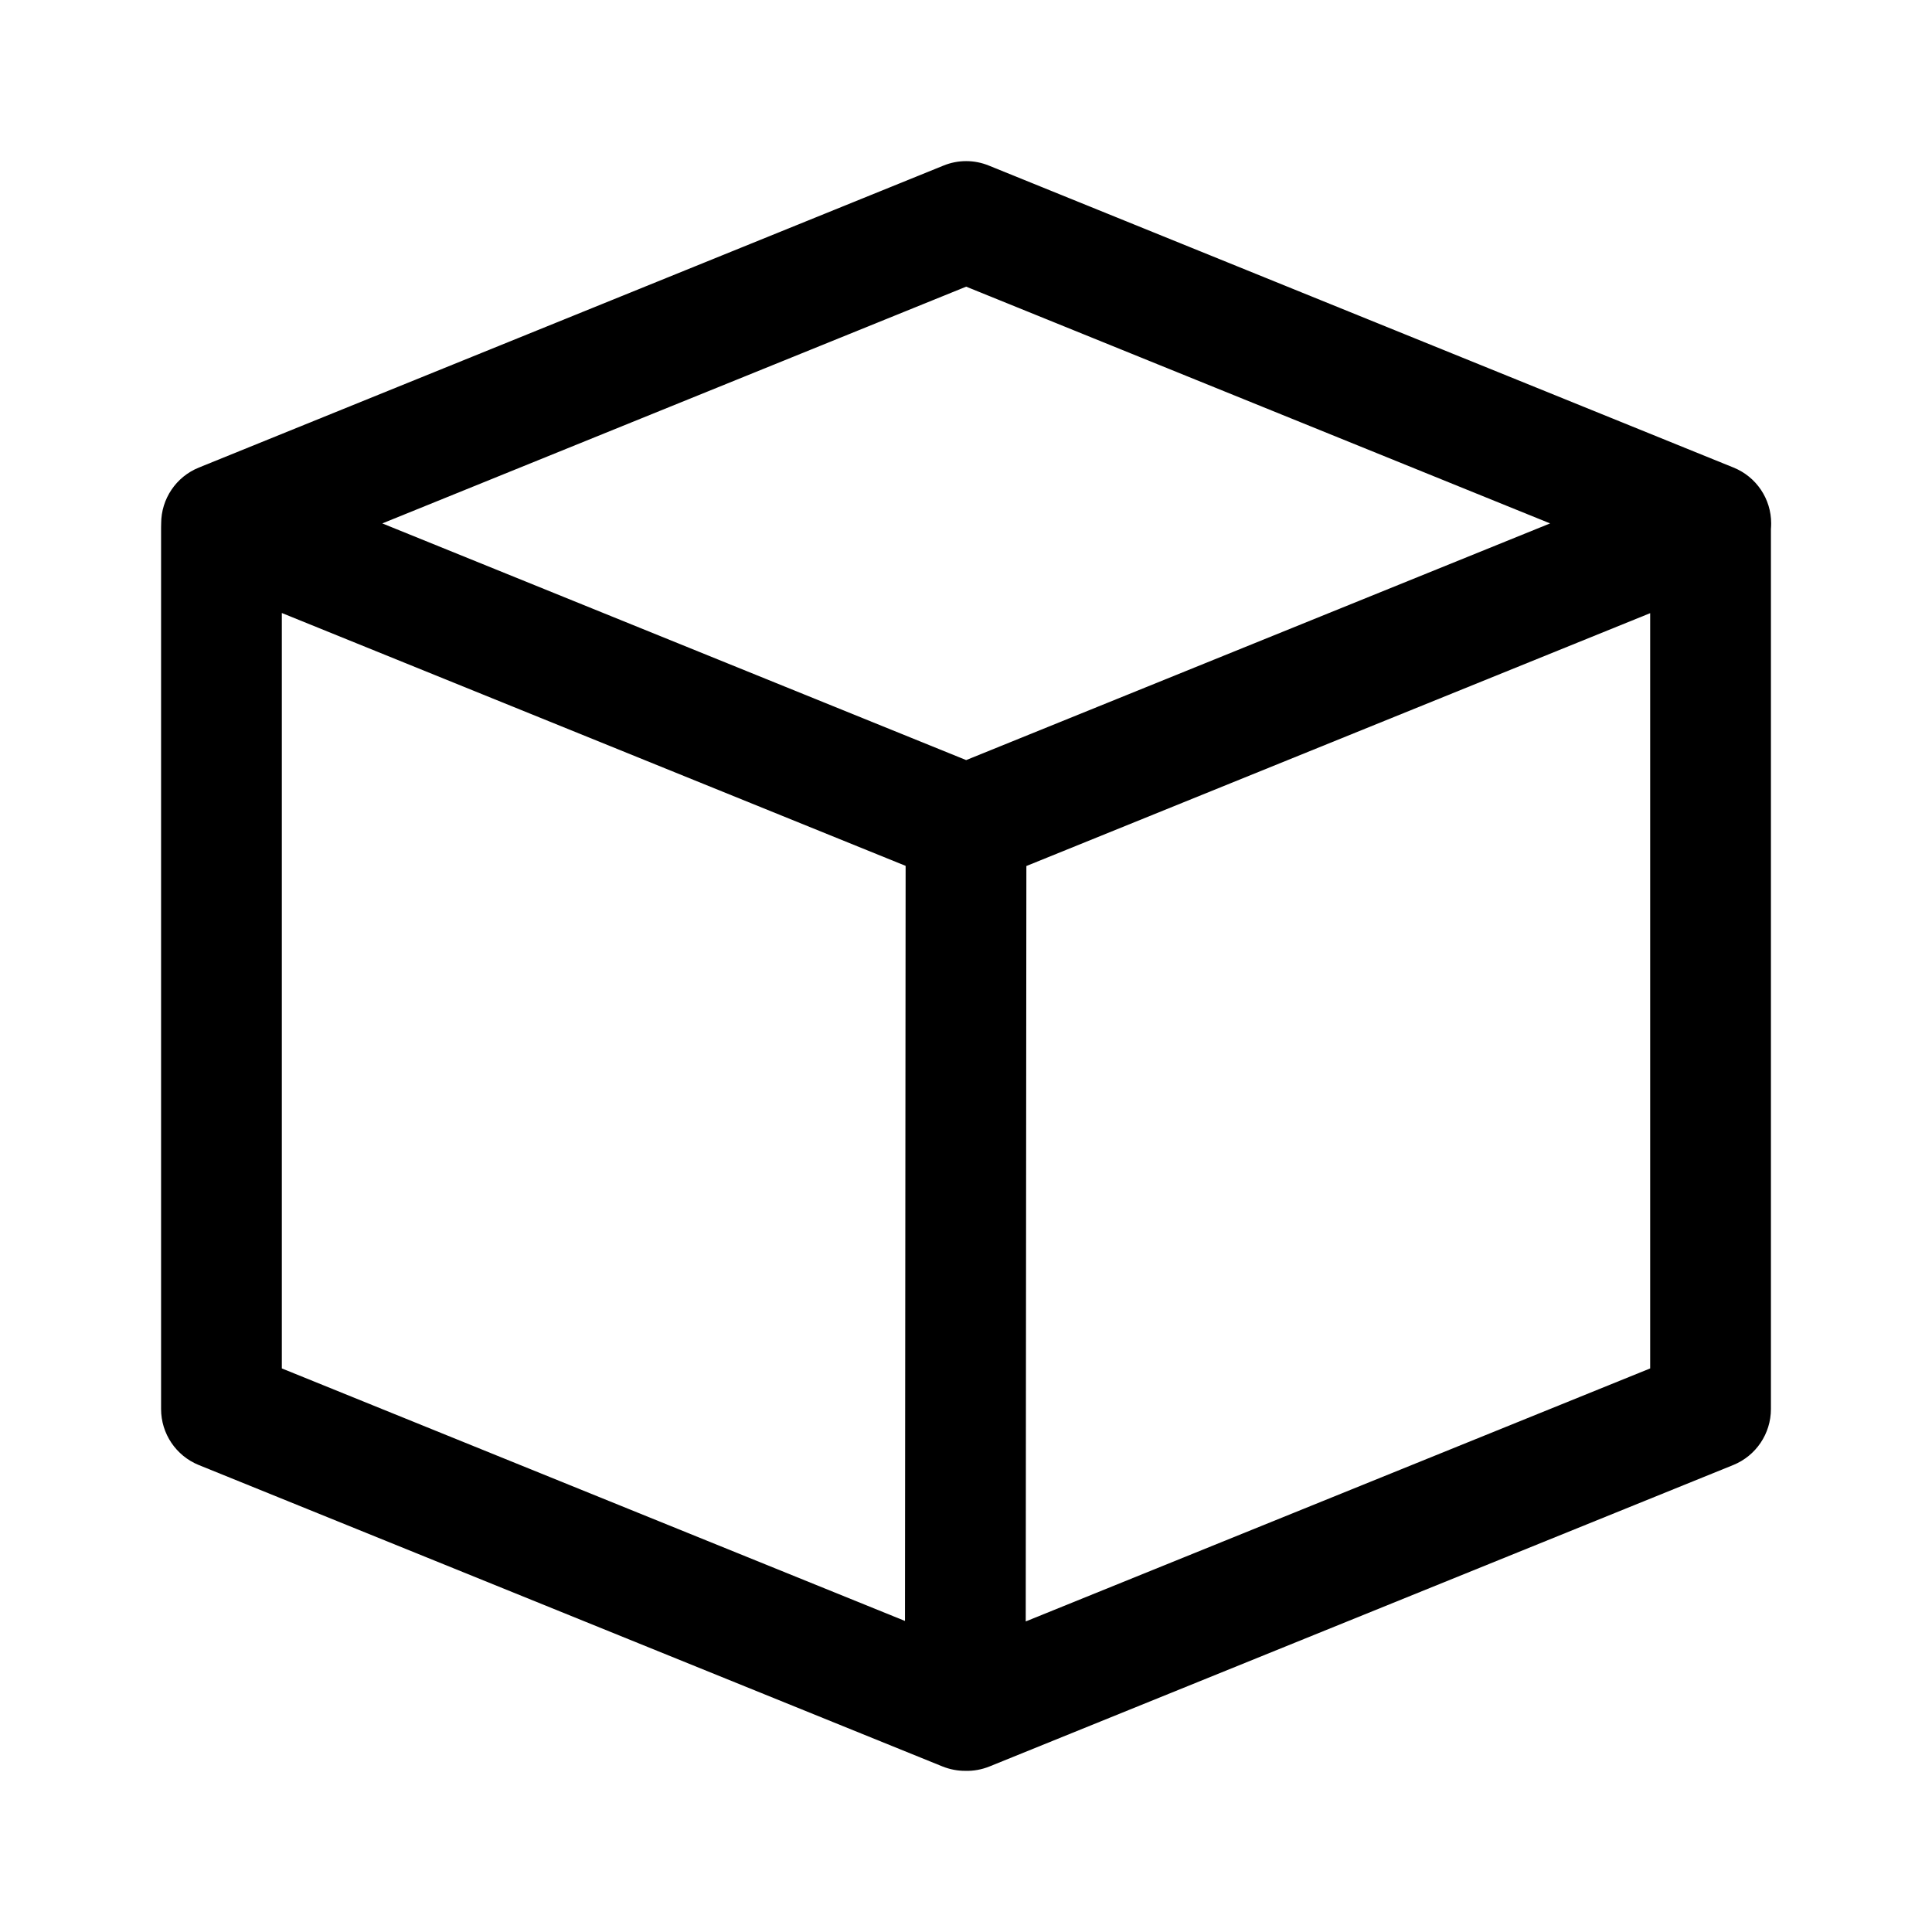 <svg viewBox="0 0 24 24" xmlns="http://www.w3.org/2000/svg" width="24" height="24">
  <path d="M11.72 2.057C11.901 1.983 12.103 1.983 12.284 2.057L21.534 5.808C21.817 5.922 22.003 6.197 22.002 6.503C22.002 6.526 22.001 6.549 21.999 6.572L21.999 17.504C21.999 17.809 21.814 18.084 21.531 18.199L12.291 21.944C12.193 21.983 12.092 22.001 11.992 21.998C11.897 21.999 11.8 21.98 11.709 21.944L2.469 18.199C2.186 18.084 2.001 17.809 2.001 17.504L2.001 6.553C2.001 6.537 2.001 6.522 2.002 6.506L2.002 6.503C2.002 6.197 2.188 5.922 2.471 5.808L11.72 2.057ZM12.742 20.142L20.499 16.999L20.499 7.617L12.75 10.758L12.742 20.142ZM3.501 7.615L3.501 16.999L11.242 20.136L11.25 10.756L3.501 7.615ZM12.002 3.561L4.749 6.502L12.002 9.442L19.256 6.502L12.002 3.561Z" />
</svg>